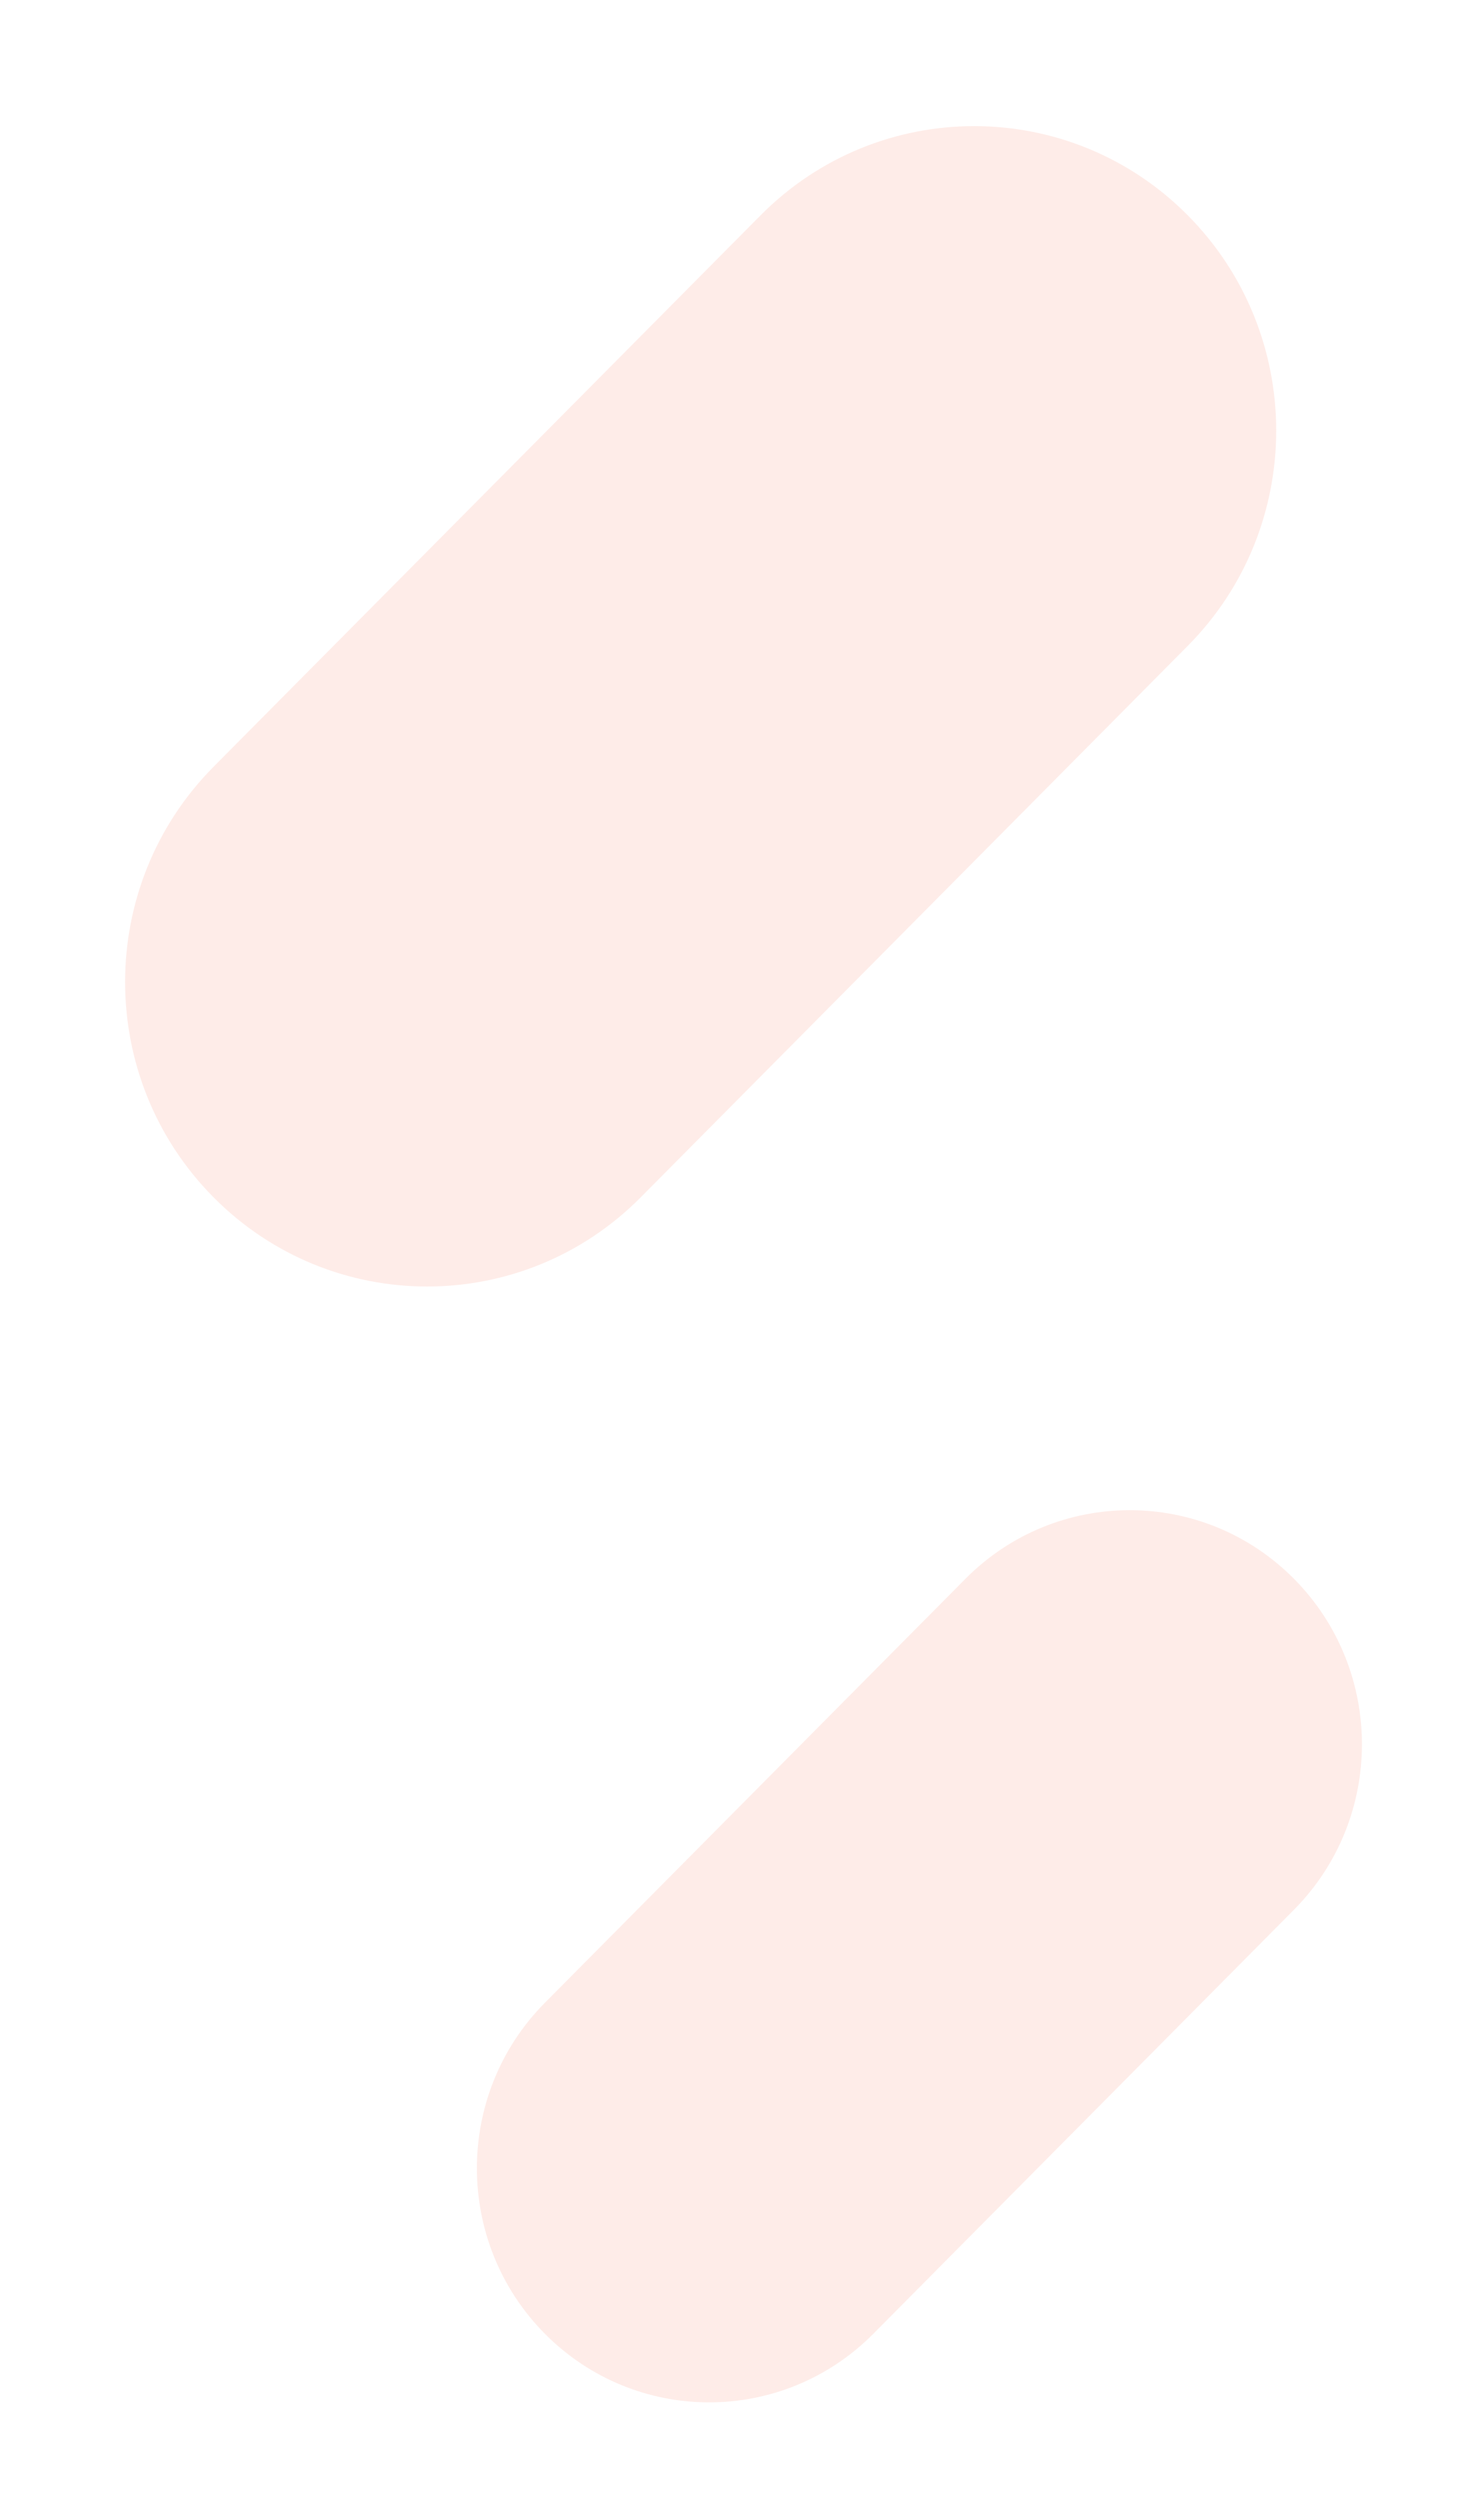<svg width="570" height="976" viewBox="0 0 570 976" fill="none" xmlns="http://www.w3.org/2000/svg">
<path opacity="0.12" d="M83.437 467.478L83.436 467.478C37.356 421.054 37.356 345.787 83.436 299.363L297.152 84.057C343.233 37.634 417.945 37.634 464.025 84.057L464.026 84.058C510.106 130.481 510.107 205.749 464.026 252.172L250.31 467.478C204.229 513.902 129.518 513.902 83.437 467.478Z" fill="#F3613C"/>
<path opacity="0.12" d="M212.886 911.181L212.885 911.181C177.455 875.487 177.455 817.617 212.885 781.924L377.203 616.383C412.633 580.69 470.076 580.69 505.506 616.383L505.506 616.383C540.936 652.077 540.936 709.947 505.506 745.641L341.188 911.181C305.758 946.875 248.315 946.875 212.886 911.181Z" fill="#F3613C"/>
</svg>
